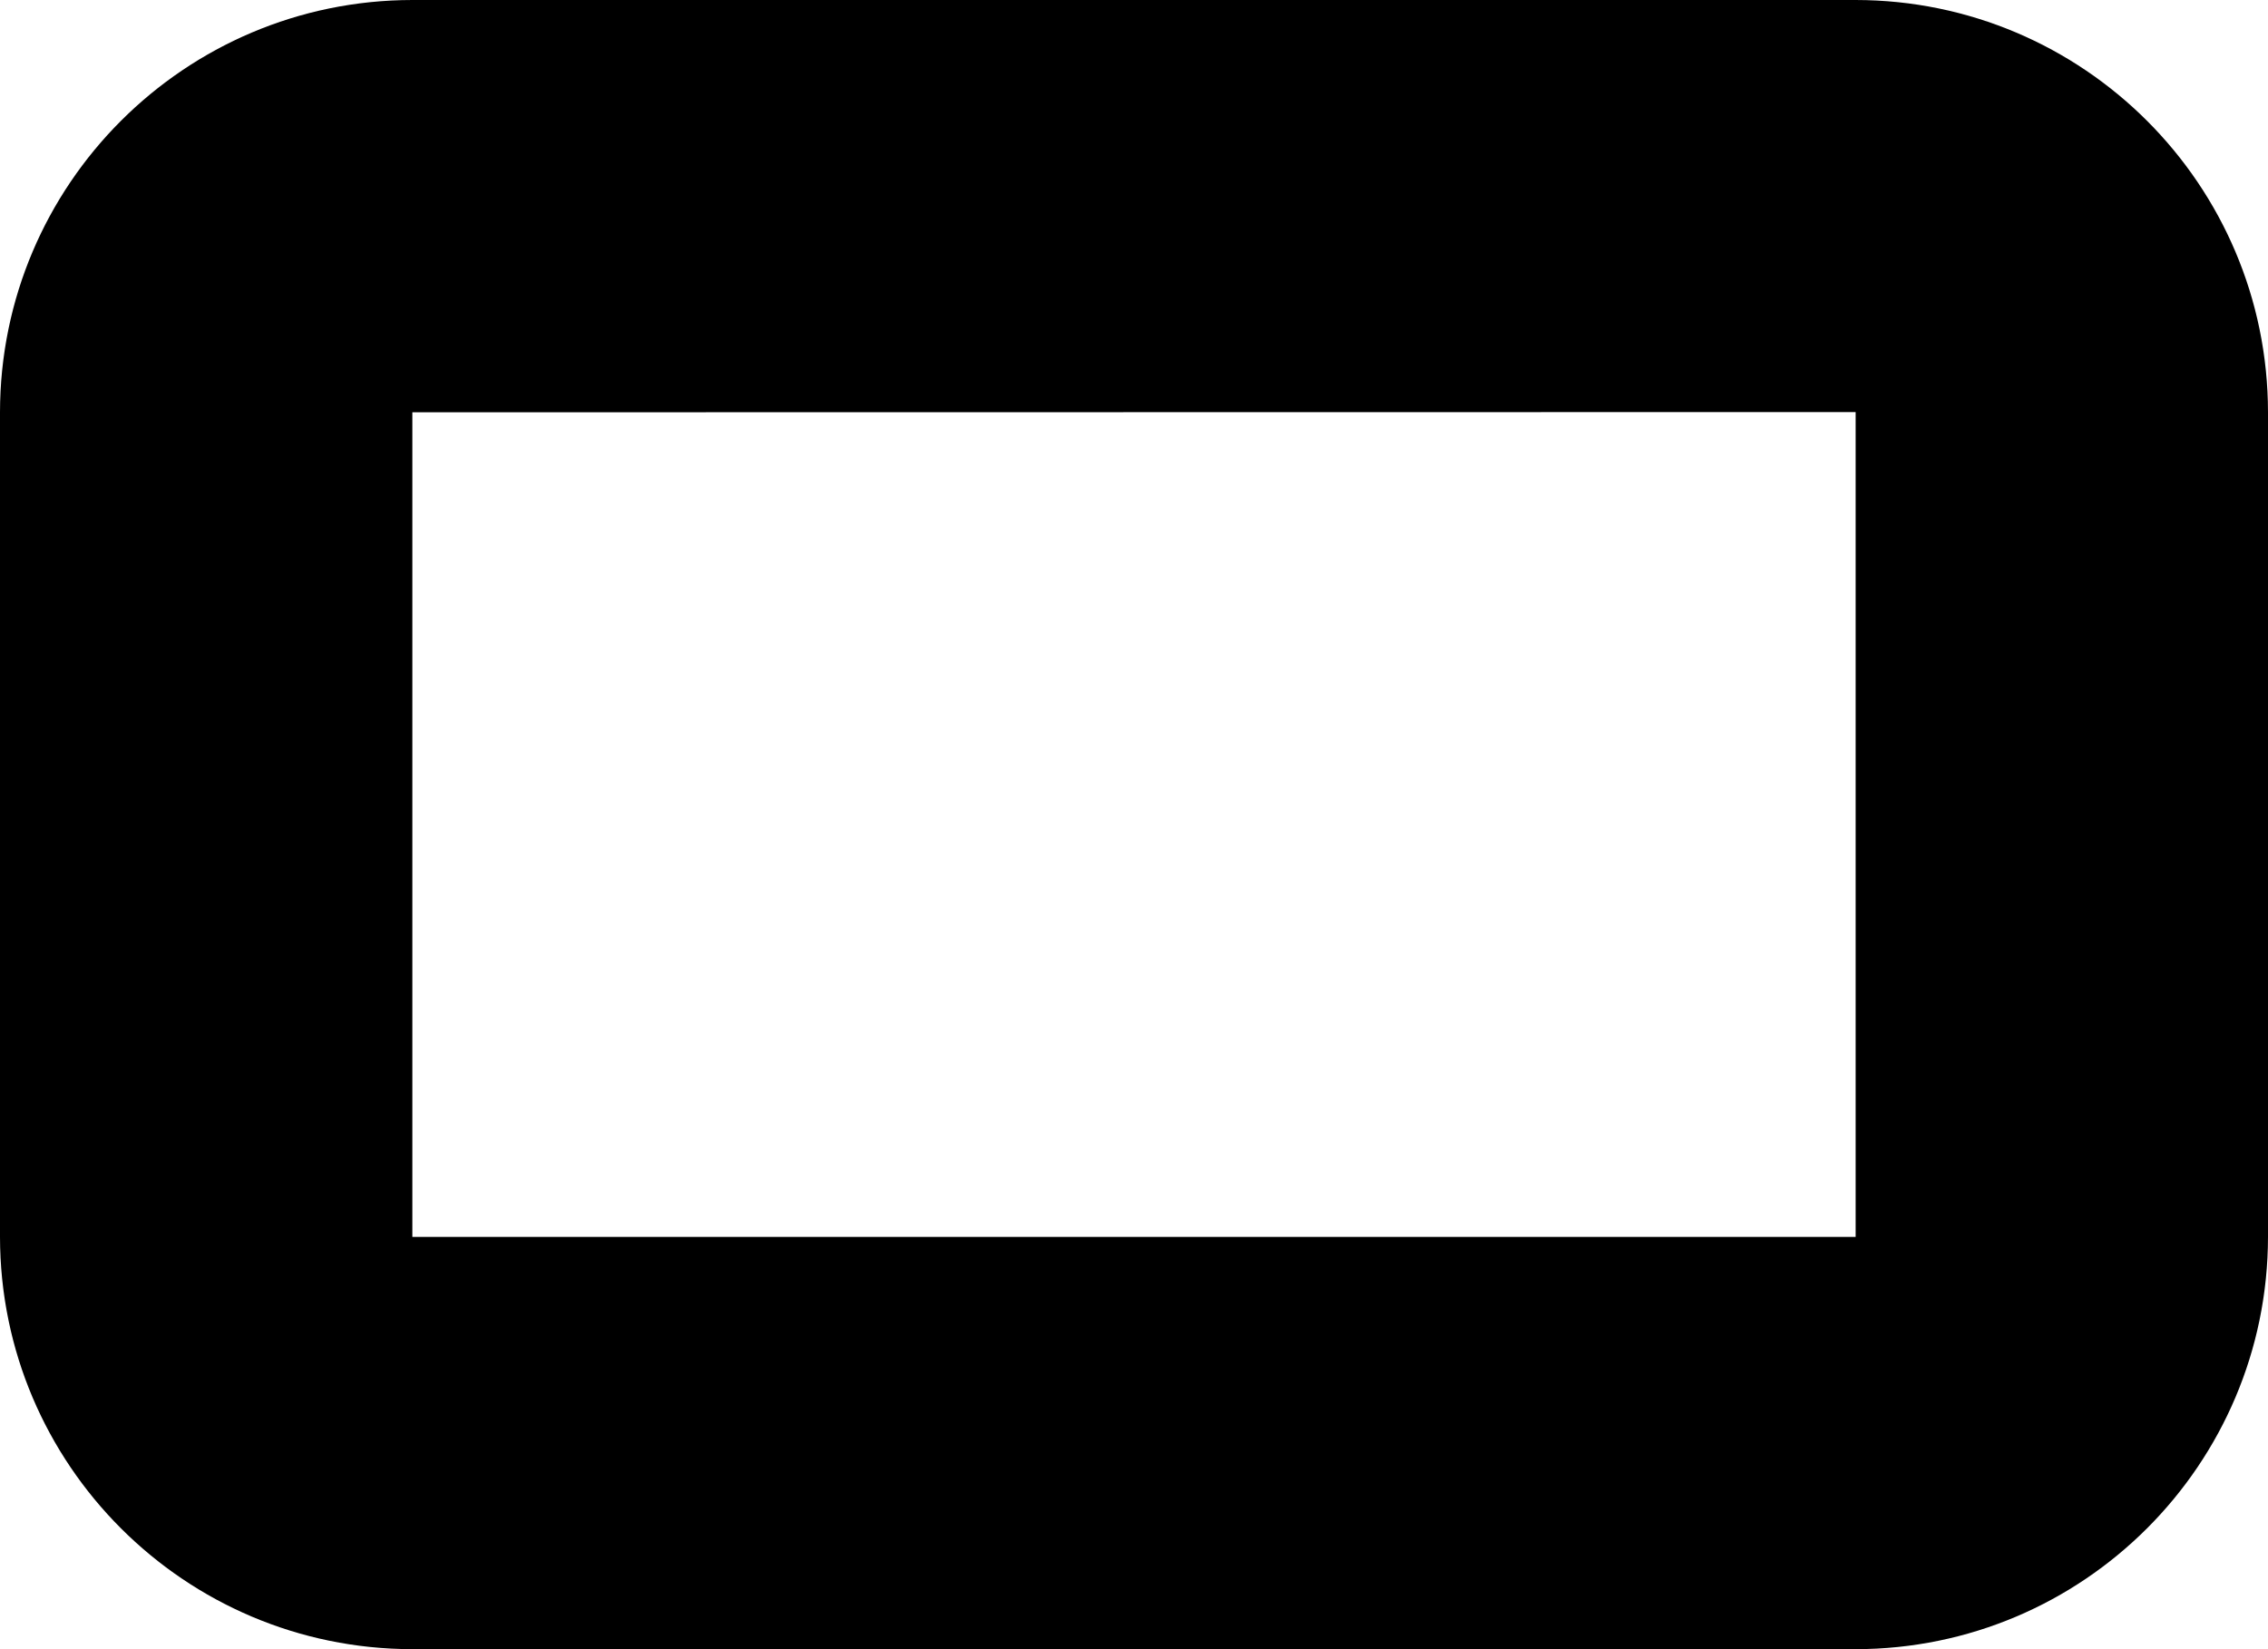 ﻿<?xml version="1.0" encoding="utf-8"?>
<svg version="1.1" xmlns:xlink="http://www.w3.org/1999/xlink" width="11px" height="8px" xmlns="http://www.w3.org/2000/svg">
  <defs>
    <pattern id="BGPattern" patternUnits="userSpaceOnUse" alignment="0 0" imageRepeat="None" />
    <mask fill="white" id="Clip3375">
      <path d="M 11 6  C 10.999 7.104  10.104 7.999  9 8  L 2 8  C 0.896 7.999  0.001 7.104  0 6  L 0 2  C 0.001 0.896  0.896 0.001  2 0  L 9 0  C 10.104 0.001  10.999 0.896  11 2  L 11 6  Z M 9 6  L 9 1.999  L 2 2  L 2 6  L 9 6  Z " fill-rule="evenodd" />
    </mask>
  </defs>
  <g transform="matrix(1 0 0 1 -9 -6 )">
    <path d="M 11 6  C 10.999 7.104  10.104 7.999  9 8  L 2 8  C 0.896 7.999  0.001 7.104  0 6  L 0 2  C 0.001 0.896  0.896 0.001  2 0  L 9 0  C 10.104 0.001  10.999 0.896  11 2  L 11 6  Z M 9 6  L 9 1.999  L 2 2  L 2 6  L 9 6  Z " fill-rule="nonzero" fill="rgba(0, 0, 0, 1)" stroke="none" transform="matrix(1 0 0 1 9 6 )" class="fill" />
    <path d="M 11 6  C 10.999 7.104  10.104 7.999  9 8  L 2 8  C 0.896 7.999  0.001 7.104  0 6  L 0 2  C 0.001 0.896  0.896 0.001  2 0  L 9 0  C 10.104 0.001  10.999 0.896  11 2  L 11 6  Z " stroke-width="0" stroke-dasharray="0" stroke="rgba(255, 255, 255, 0)" fill="none" transform="matrix(1 0 0 1 9 6 )" class="stroke" mask="url(#Clip3375)" />
    <path d="M 9 6  L 9 1.999  L 2 2  L 2 6  L 9 6  Z " stroke-width="0" stroke-dasharray="0" stroke="rgba(255, 255, 255, 0)" fill="none" transform="matrix(1 0 0 1 9 6 )" class="stroke" mask="url(#Clip3375)" />
  </g>
</svg>